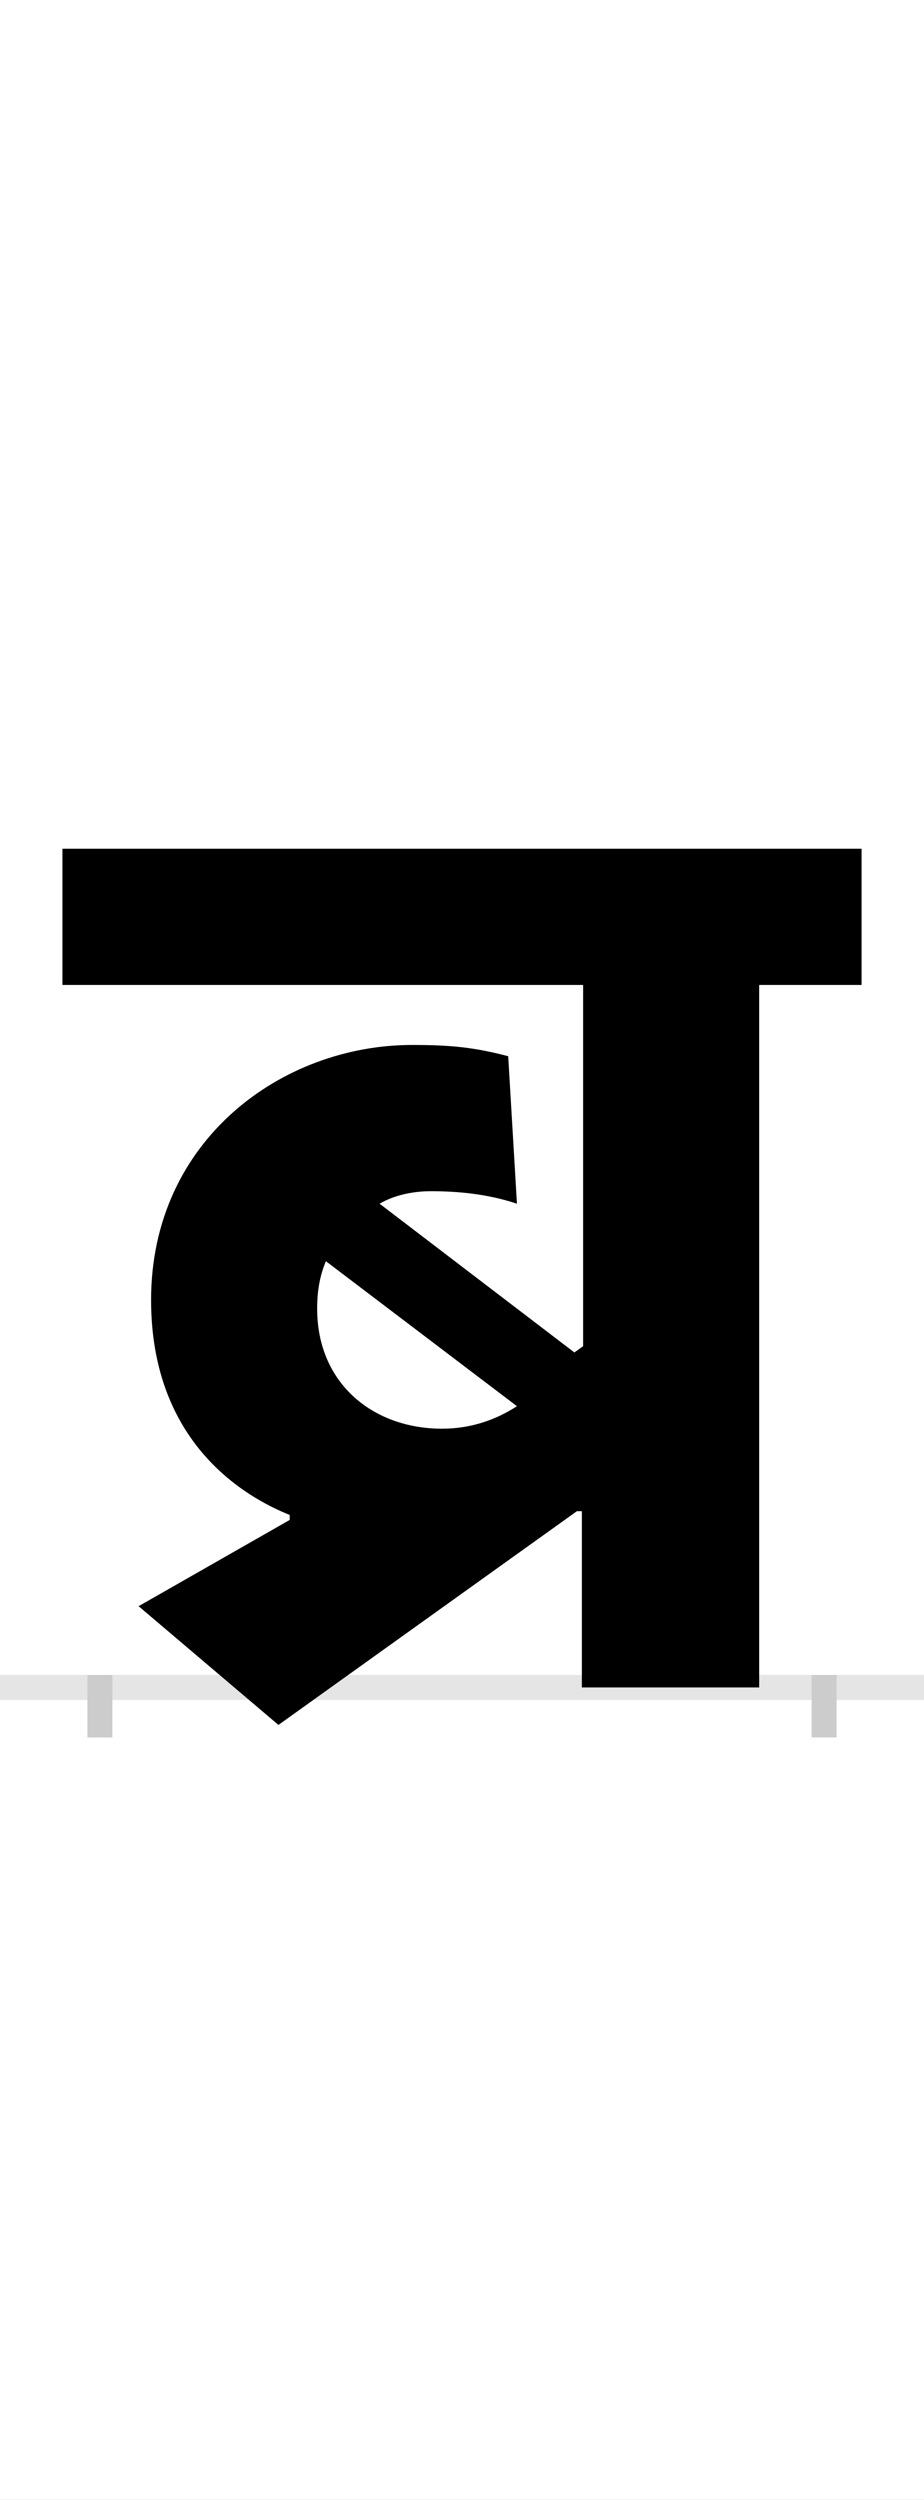 <?xml version="1.0" encoding="UTF-8"?>
<svg height="200.0" version="1.1" width="74.0" xmlns="http://www.w3.org/2000/svg" xmlns:xlink="http://www.w3.org/1999/xlink">
 <rect width="100%" height="100%" fill="#808080" stroke="none"/>
 <path d="M0,0 l74,0 l0,200 l-74,0 Z M0,0" fill="rgb(255,255,255)" transform="matrix(1,0,0,-1,0.0,200.0)"/>
 <path d="M0,0 l74,0" fill="none" stroke="rgb(229,229,229)" stroke-width="2" transform="matrix(1,0,0,-1,0.0,135.0)"/>
 <path d="M0,1 l0,-5" fill="none" stroke="rgb(204,204,204)" stroke-width="2" transform="matrix(1,0,0,-1,8.0,135.0)"/>
 <path d="M0,1 l0,-5" fill="none" stroke="rgb(204,204,204)" stroke-width="2" transform="matrix(1,0,0,-1,66.0,135.0)"/>
 <path d="M152,134 l-121,-69 l112,-95 l239,171 l4,0 l0,-141 l142,0 l0,562 l82,0 l0,109 l-640,0 l0,-109 l417,0 l0,-289 l-7,-5 l-156,119 c12,7,27,10,41,10 c21,0,45,-2,69,-10 l-7,118 c-27,7,-45,9,-77,9 c-104,0,-209,-76,-209,-204 c0,-115,76,-158,111,-172 Z M274,207 c-55,0,-100,36,-100,96 c0,14,2,26,7,38 l153,-116 c-17,-11,-37,-18,-60,-18 Z M274,207" fill="rgb(0,0,0)" transform="matrix(0.1,0.0,0.0,-0.1,8.0,135.0)"/>
</svg>